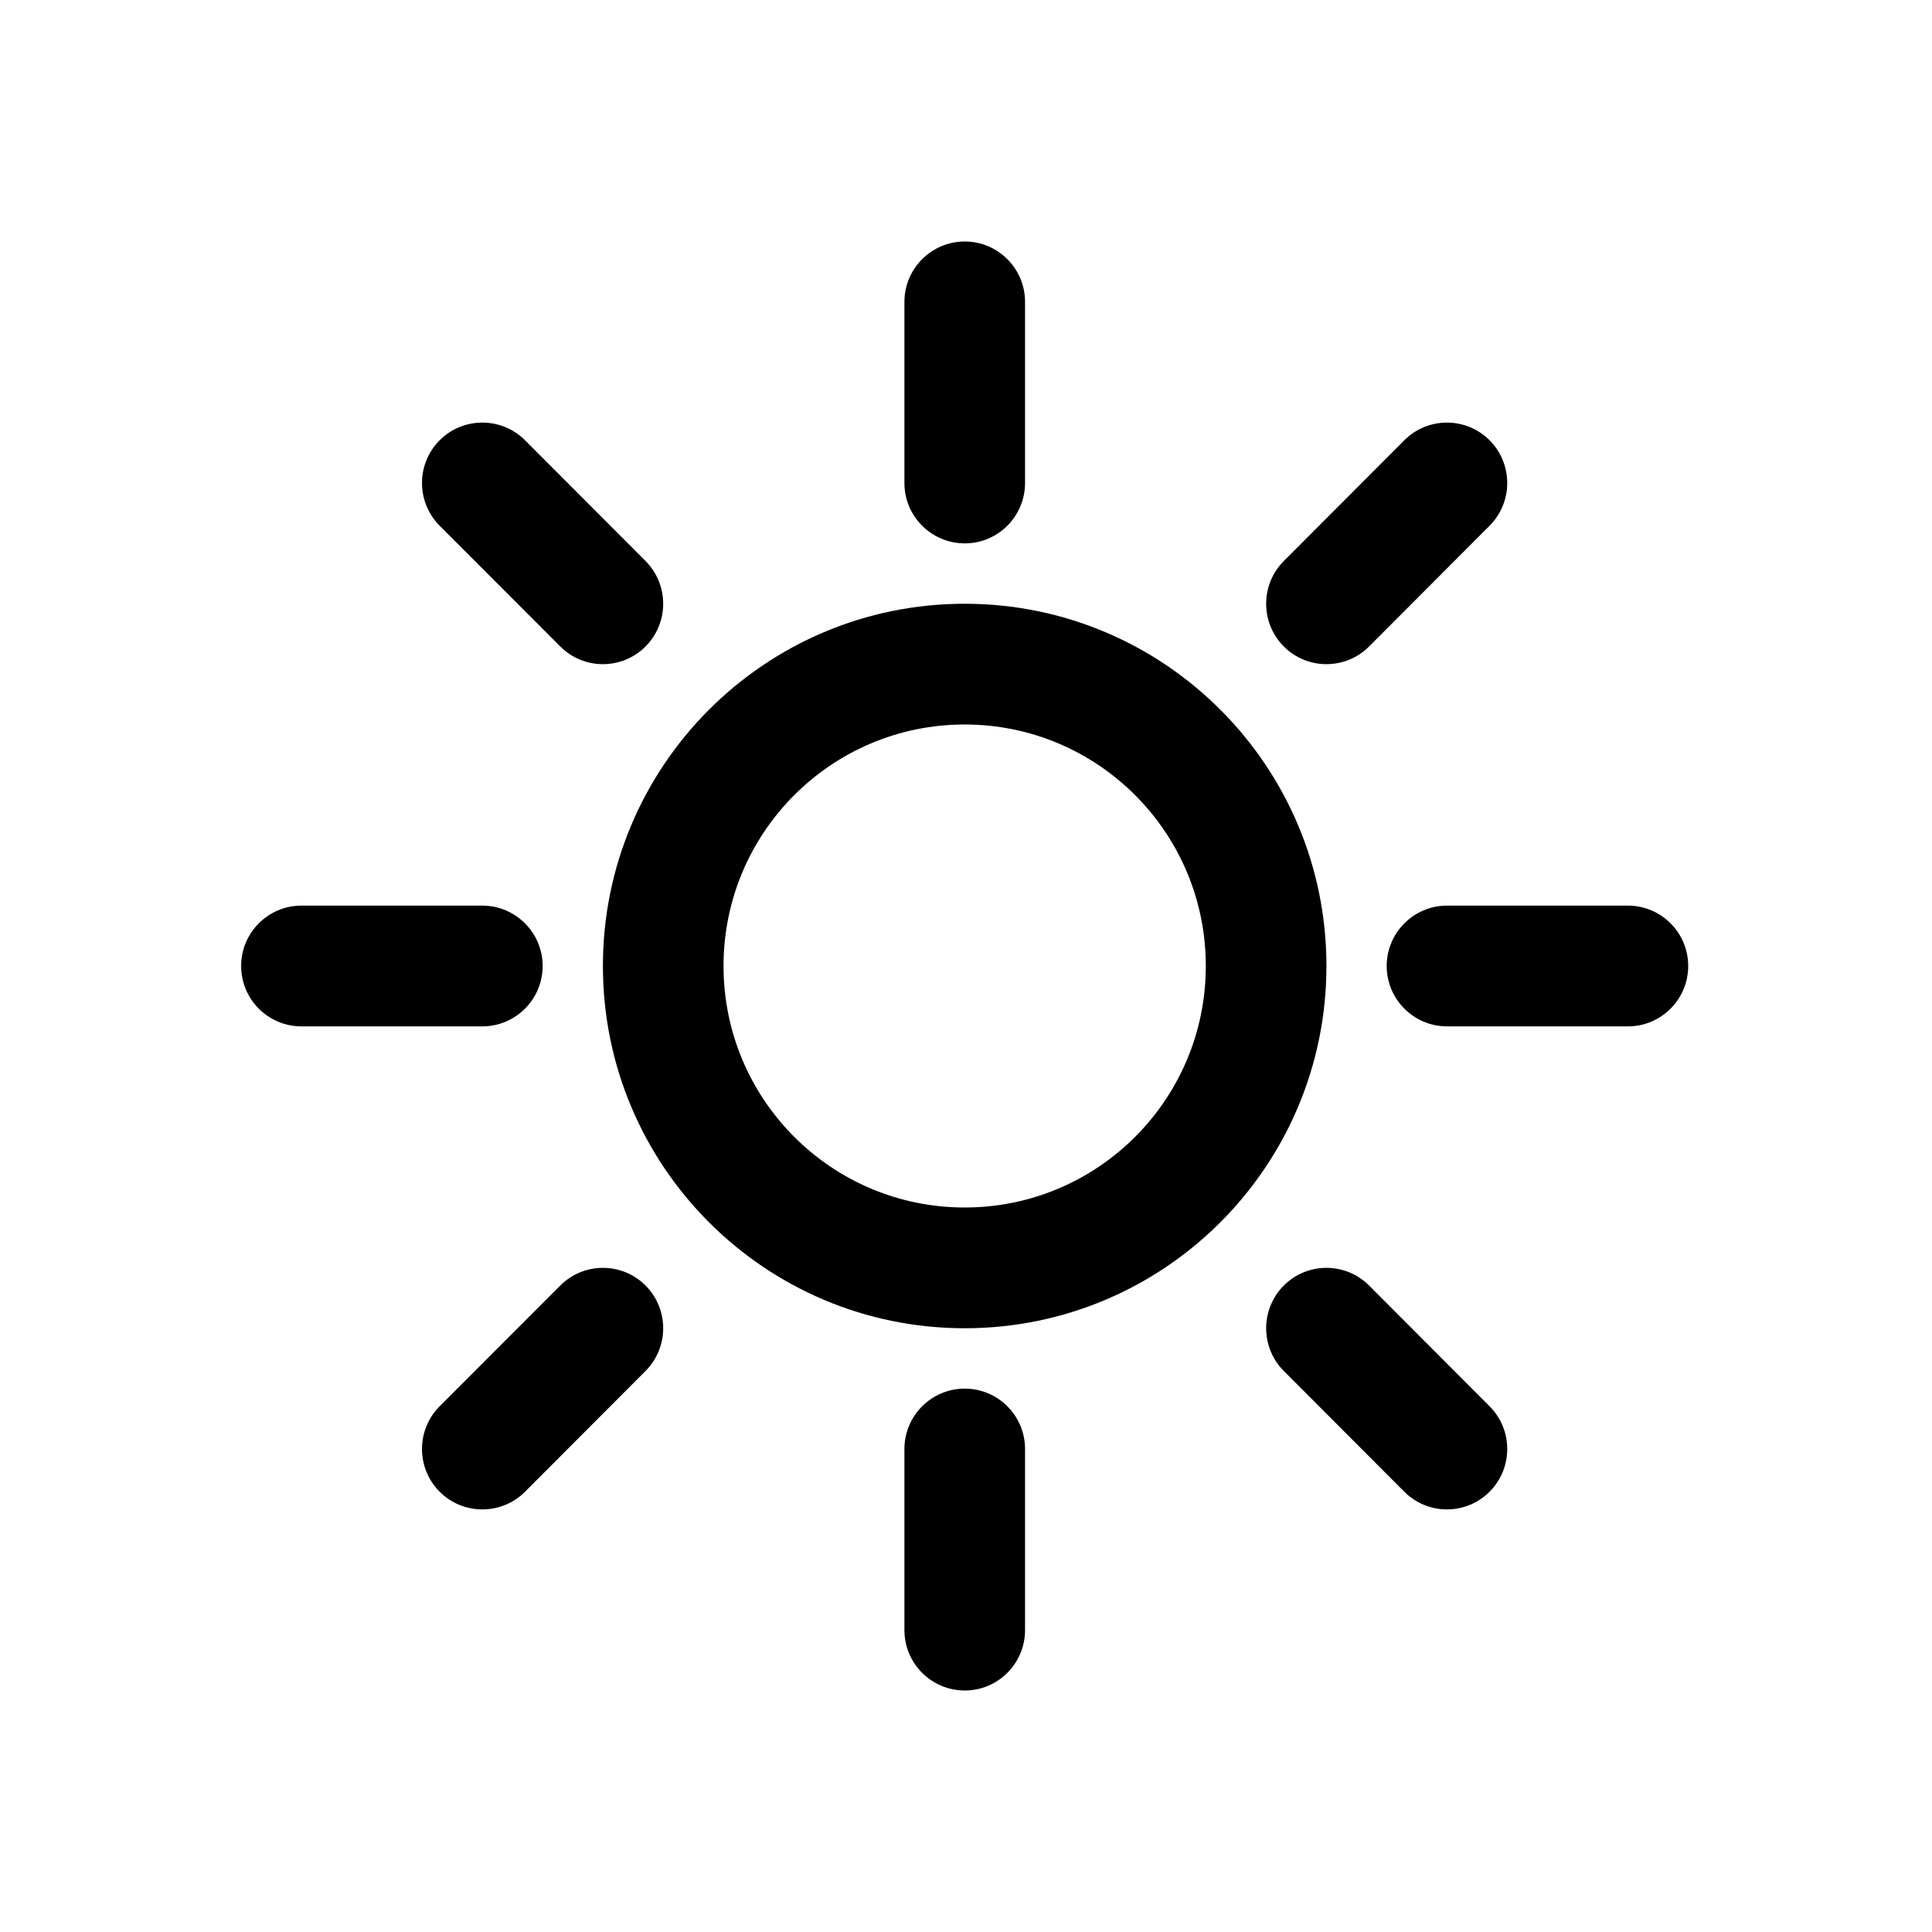<svg width="16" height="16" viewBox="0 0 16 16" fill="none" xmlns="http://www.w3.org/2000/svg">
<path fill-rule="evenodd" clip-rule="evenodd" d="M3.641 3.646C3.836 3.451 4.153 3.451 4.348 3.646L5.346 4.646C5.541 4.842 5.541 5.158 5.346 5.354C5.151 5.549 4.835 5.549 4.64 5.354L3.641 4.354C3.446 4.158 3.446 3.842 3.641 3.646Z" fill="black"/>
<path fill-rule="evenodd" clip-rule="evenodd" d="M12.336 3.646C12.531 3.842 12.531 4.158 12.336 4.354L11.338 5.354C11.143 5.549 10.827 5.549 10.632 5.354C10.437 5.158 10.437 4.842 10.632 4.646L11.63 3.646C11.825 3.451 12.141 3.451 12.336 3.646Z" fill="black"/>
<path fill-rule="evenodd" clip-rule="evenodd" d="M7.99 2C8.265 2 8.489 2.224 8.489 2.5V4C8.489 4.276 8.265 4.5 7.99 4.5C7.714 4.5 7.49 4.276 7.49 4V2.5C7.49 2.224 7.714 2 7.99 2Z" fill="black"/>
<path fill-rule="evenodd" clip-rule="evenodd" d="M7.99 11.5C8.265 11.5 8.489 11.724 8.489 12V13.5C8.489 13.776 8.265 14 7.99 14C7.714 14 7.49 13.776 7.49 13.5V12C7.49 11.724 7.714 11.5 7.99 11.5Z" fill="black"/>
<path fill-rule="evenodd" clip-rule="evenodd" d="M1.997 8C1.997 7.724 2.221 7.5 2.496 7.5H3.994C4.27 7.5 4.494 7.724 4.494 8C4.494 8.276 4.27 8.5 3.994 8.5H2.496C2.221 8.5 1.997 8.276 1.997 8Z" fill="black"/>
<path fill-rule="evenodd" clip-rule="evenodd" d="M11.484 8C11.484 7.724 11.708 7.5 11.984 7.5H13.482C13.757 7.5 13.981 7.724 13.981 8C13.981 8.276 13.757 8.5 13.482 8.5H11.984C11.708 8.5 11.484 8.276 11.484 8Z" fill="black"/>
<path fill-rule="evenodd" clip-rule="evenodd" d="M7.989 10C9.092 10 9.986 9.105 9.986 8C9.986 6.895 9.092 6 7.989 6C6.886 6 5.992 6.895 5.992 8C5.992 9.105 6.886 10 7.989 10ZM7.989 11C9.644 11 10.985 9.657 10.985 8C10.985 6.343 9.644 5 7.989 5C6.334 5 4.993 6.343 4.993 8C4.993 9.657 6.334 11 7.989 11Z" fill="black"/>
<path fill-rule="evenodd" clip-rule="evenodd" d="M5.346 10.646C5.541 10.842 5.541 11.158 5.346 11.354L4.348 12.354C4.153 12.549 3.836 12.549 3.641 12.354C3.446 12.158 3.446 11.842 3.641 11.646L4.64 10.646C4.835 10.451 5.151 10.451 5.346 10.646Z" fill="black"/>
<path fill-rule="evenodd" clip-rule="evenodd" d="M10.632 10.646C10.827 10.451 11.143 10.451 11.338 10.646L12.336 11.646C12.531 11.842 12.531 12.158 12.336 12.354C12.141 12.549 11.825 12.549 11.63 12.354L10.632 11.354C10.437 11.158 10.437 10.842 10.632 10.646Z" fill="black"/>
</svg>
